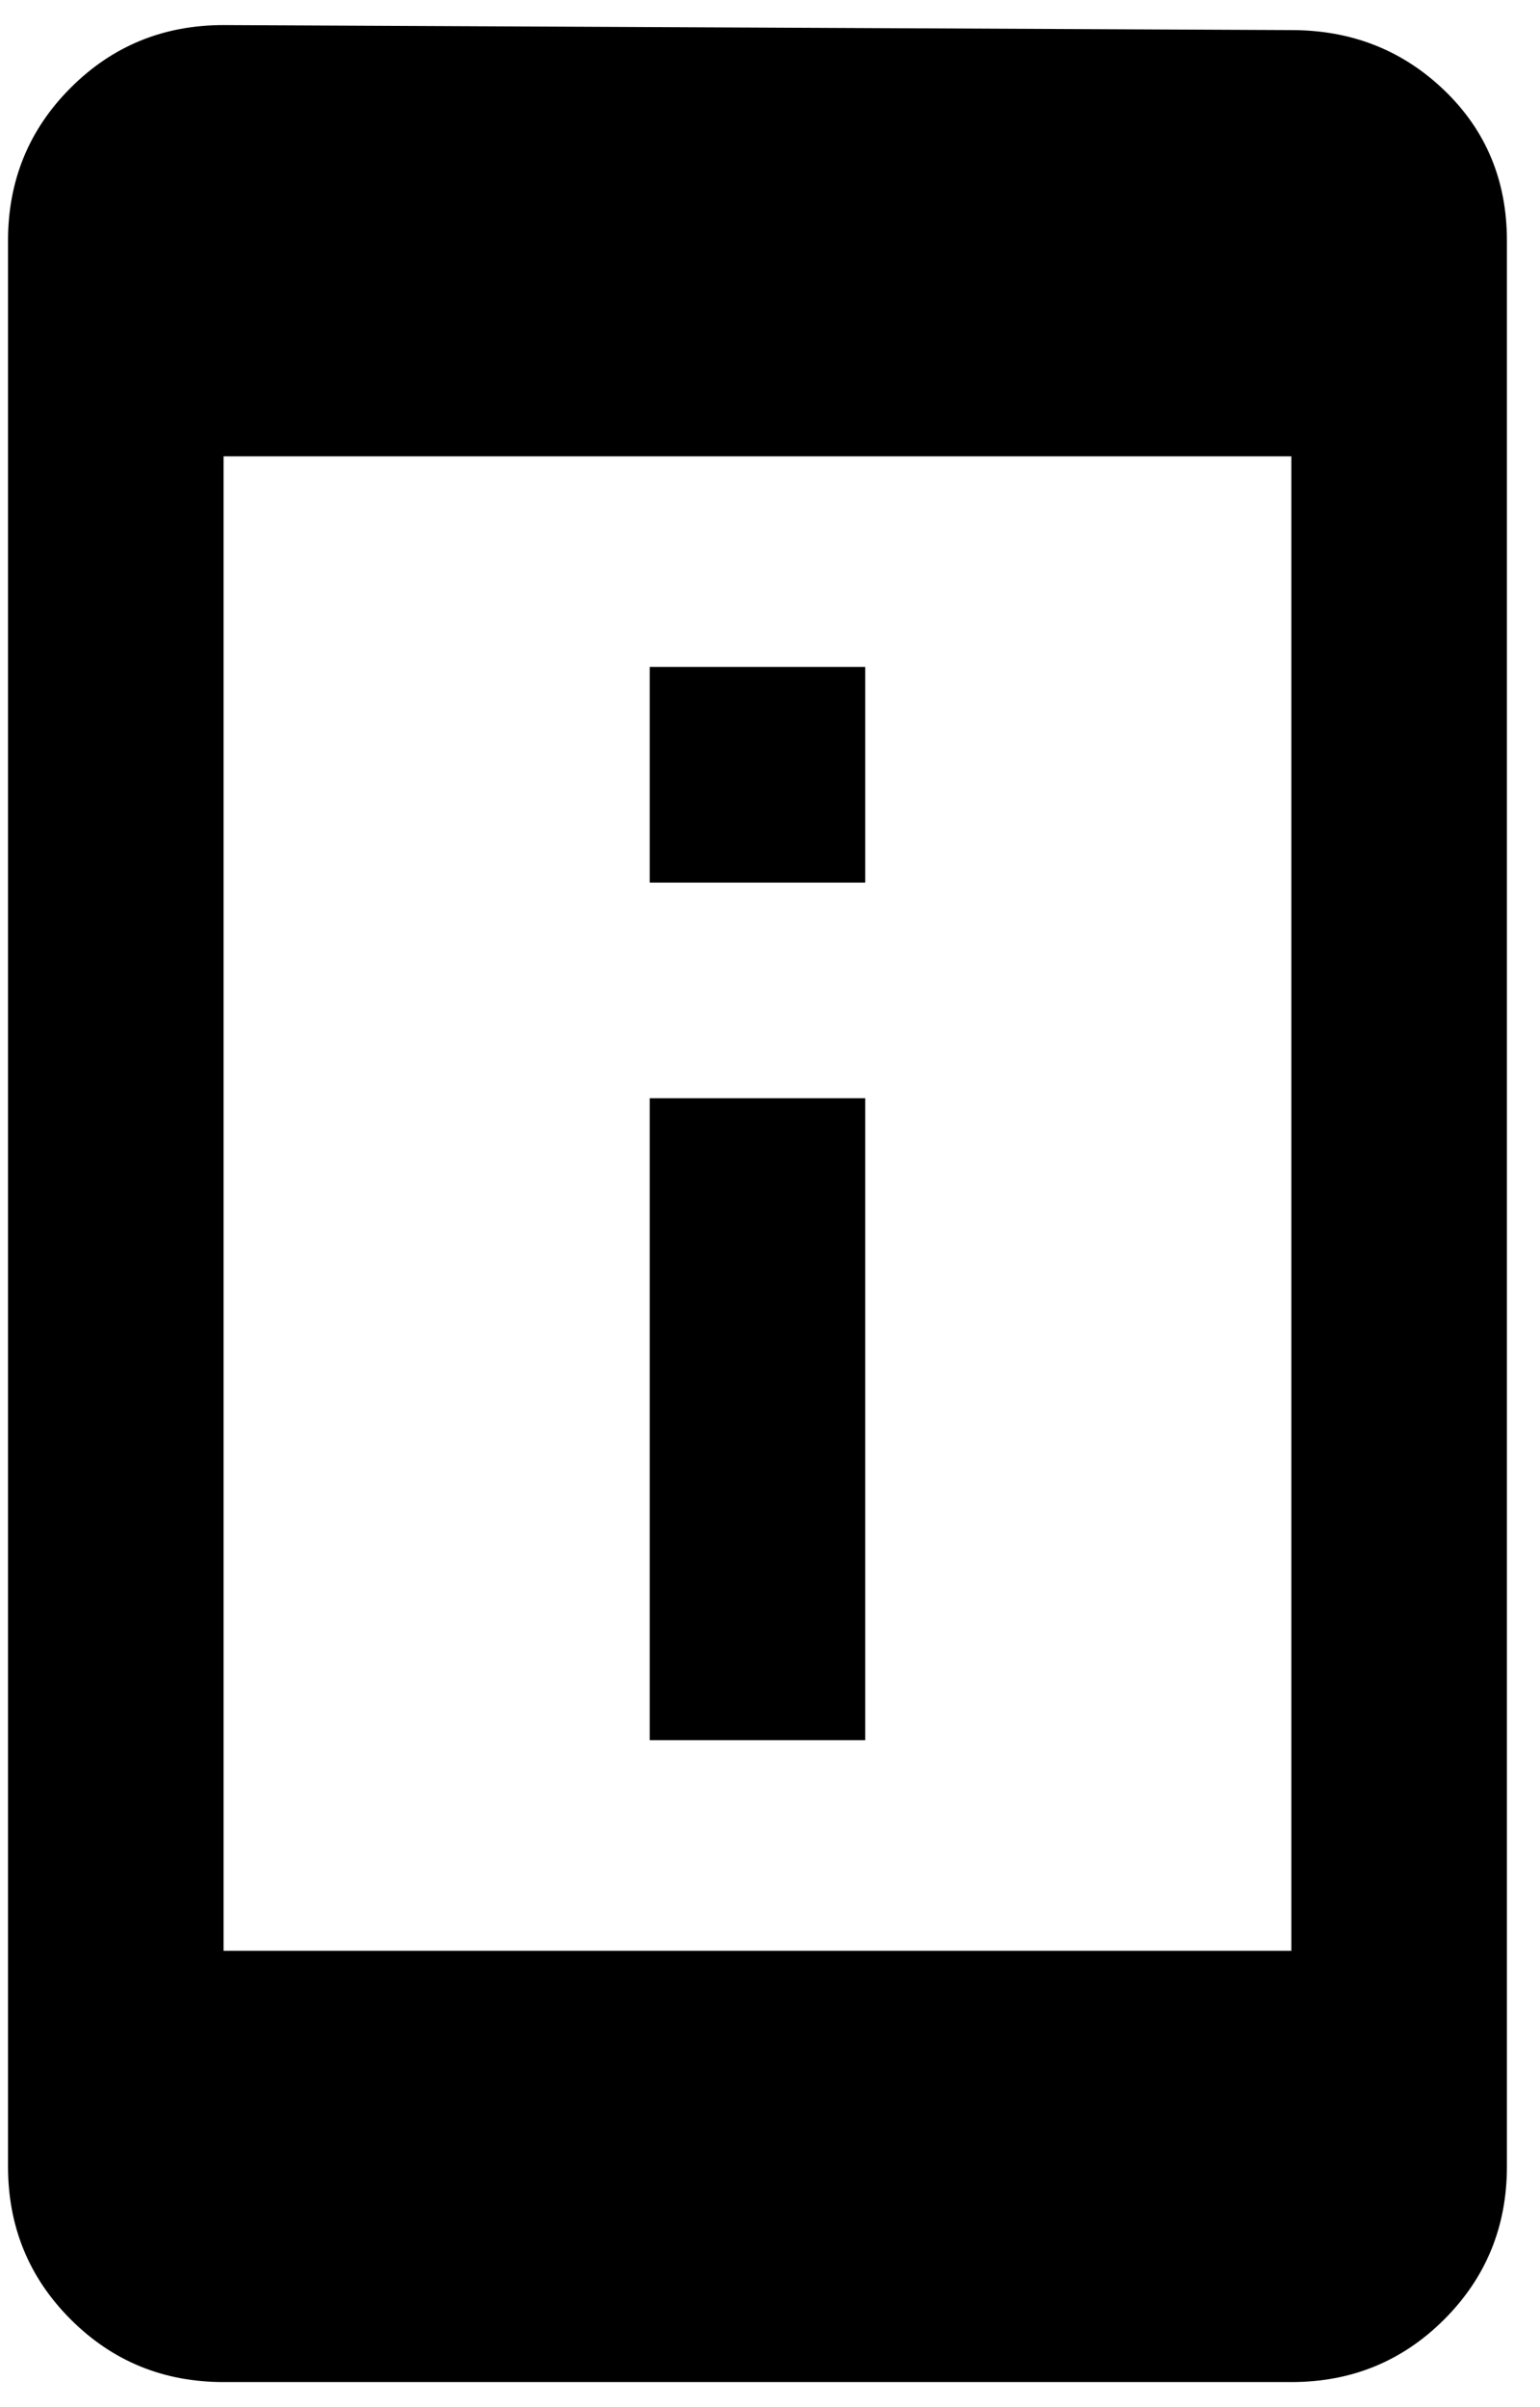 <svg xmlns="http://www.w3.org/2000/svg" width="0.64em" height="1em" viewBox="0 0 304 480"><path fill="currentColor" d="M171 133v43h-43v-43zm0 86v128h-43V219zM256 6q18 0 30.5 12T299 48v384q0 18-12.5 30.5T256 475H43q-18 0-30.5-12.5T0 432V48q0-18 12.5-30.5T43 5zm0 383V91H43v298z"/></svg>